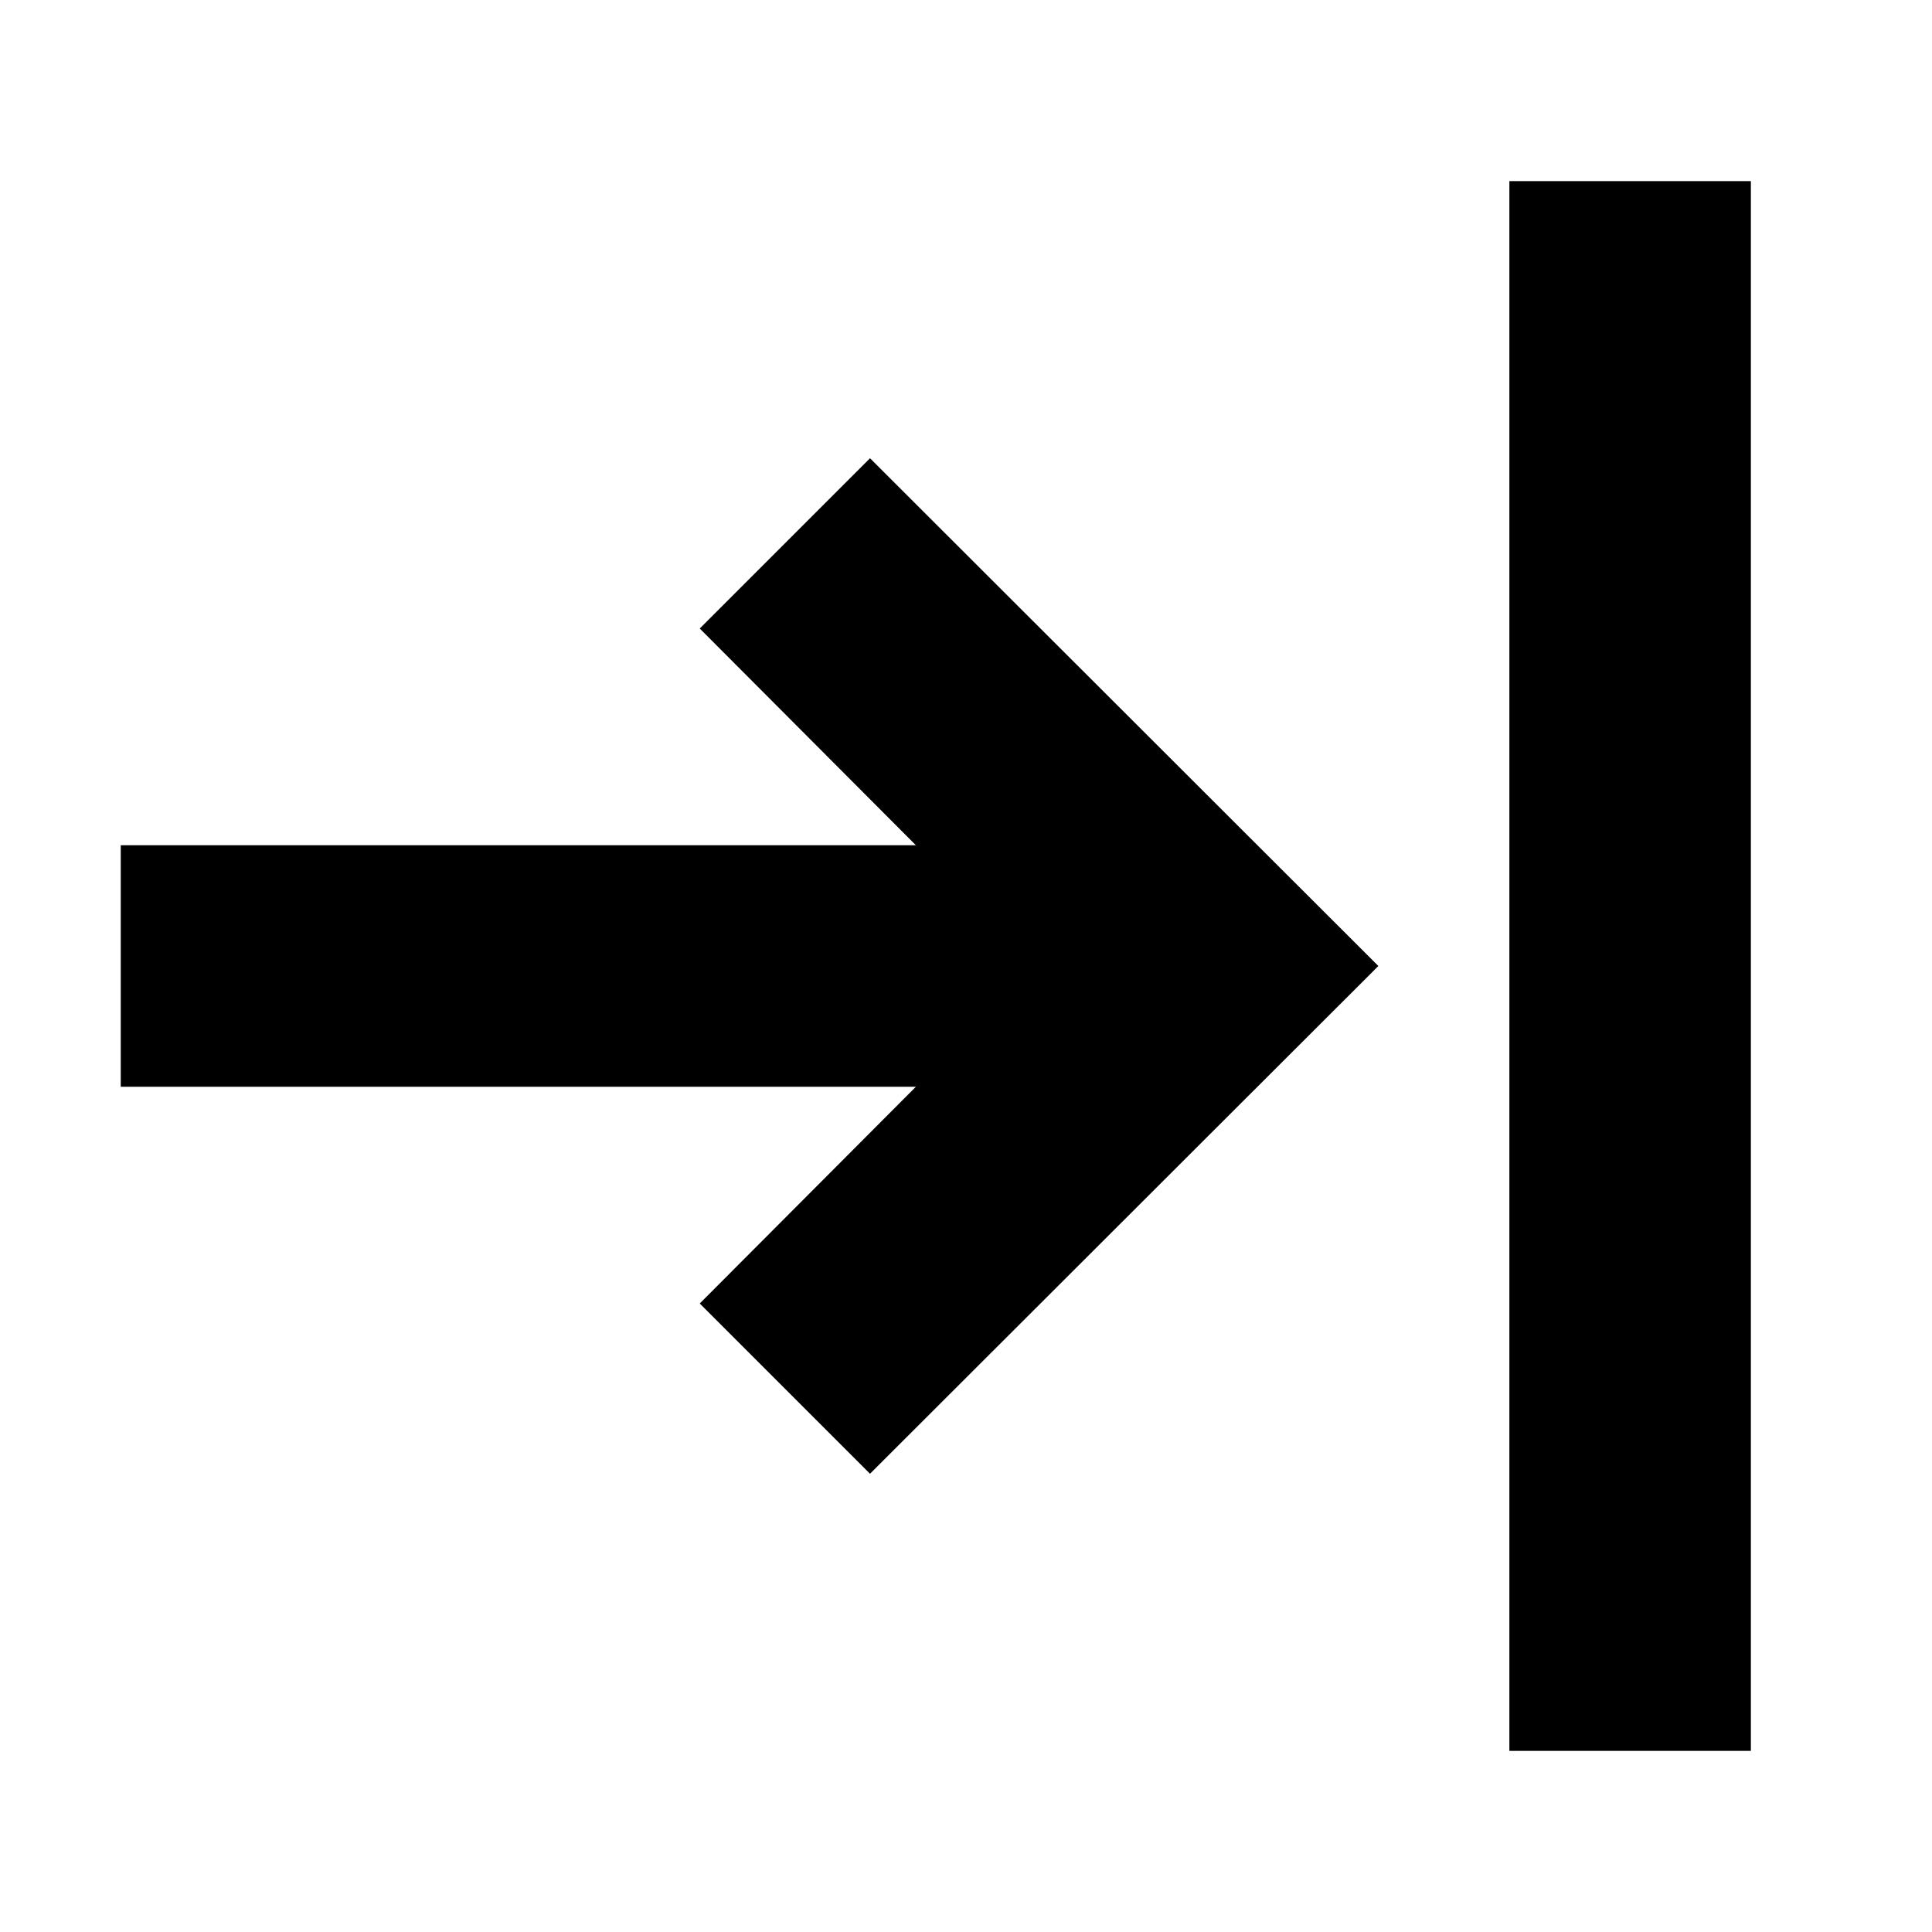 <svg width="32" height="32" viewBox="0 0 32 32" fill="none" xmlns="http://www.w3.org/2000/svg">
<path d="M25 3H29V29H25V3Z" fill="black"/>
<path d="M15.17 14L11.59 10.41L14.41 7.59L22.83 16L14.41 24.41L11.59 21.59L15.17 18H2V14H15.17Z" fill="black"/>
</svg>
